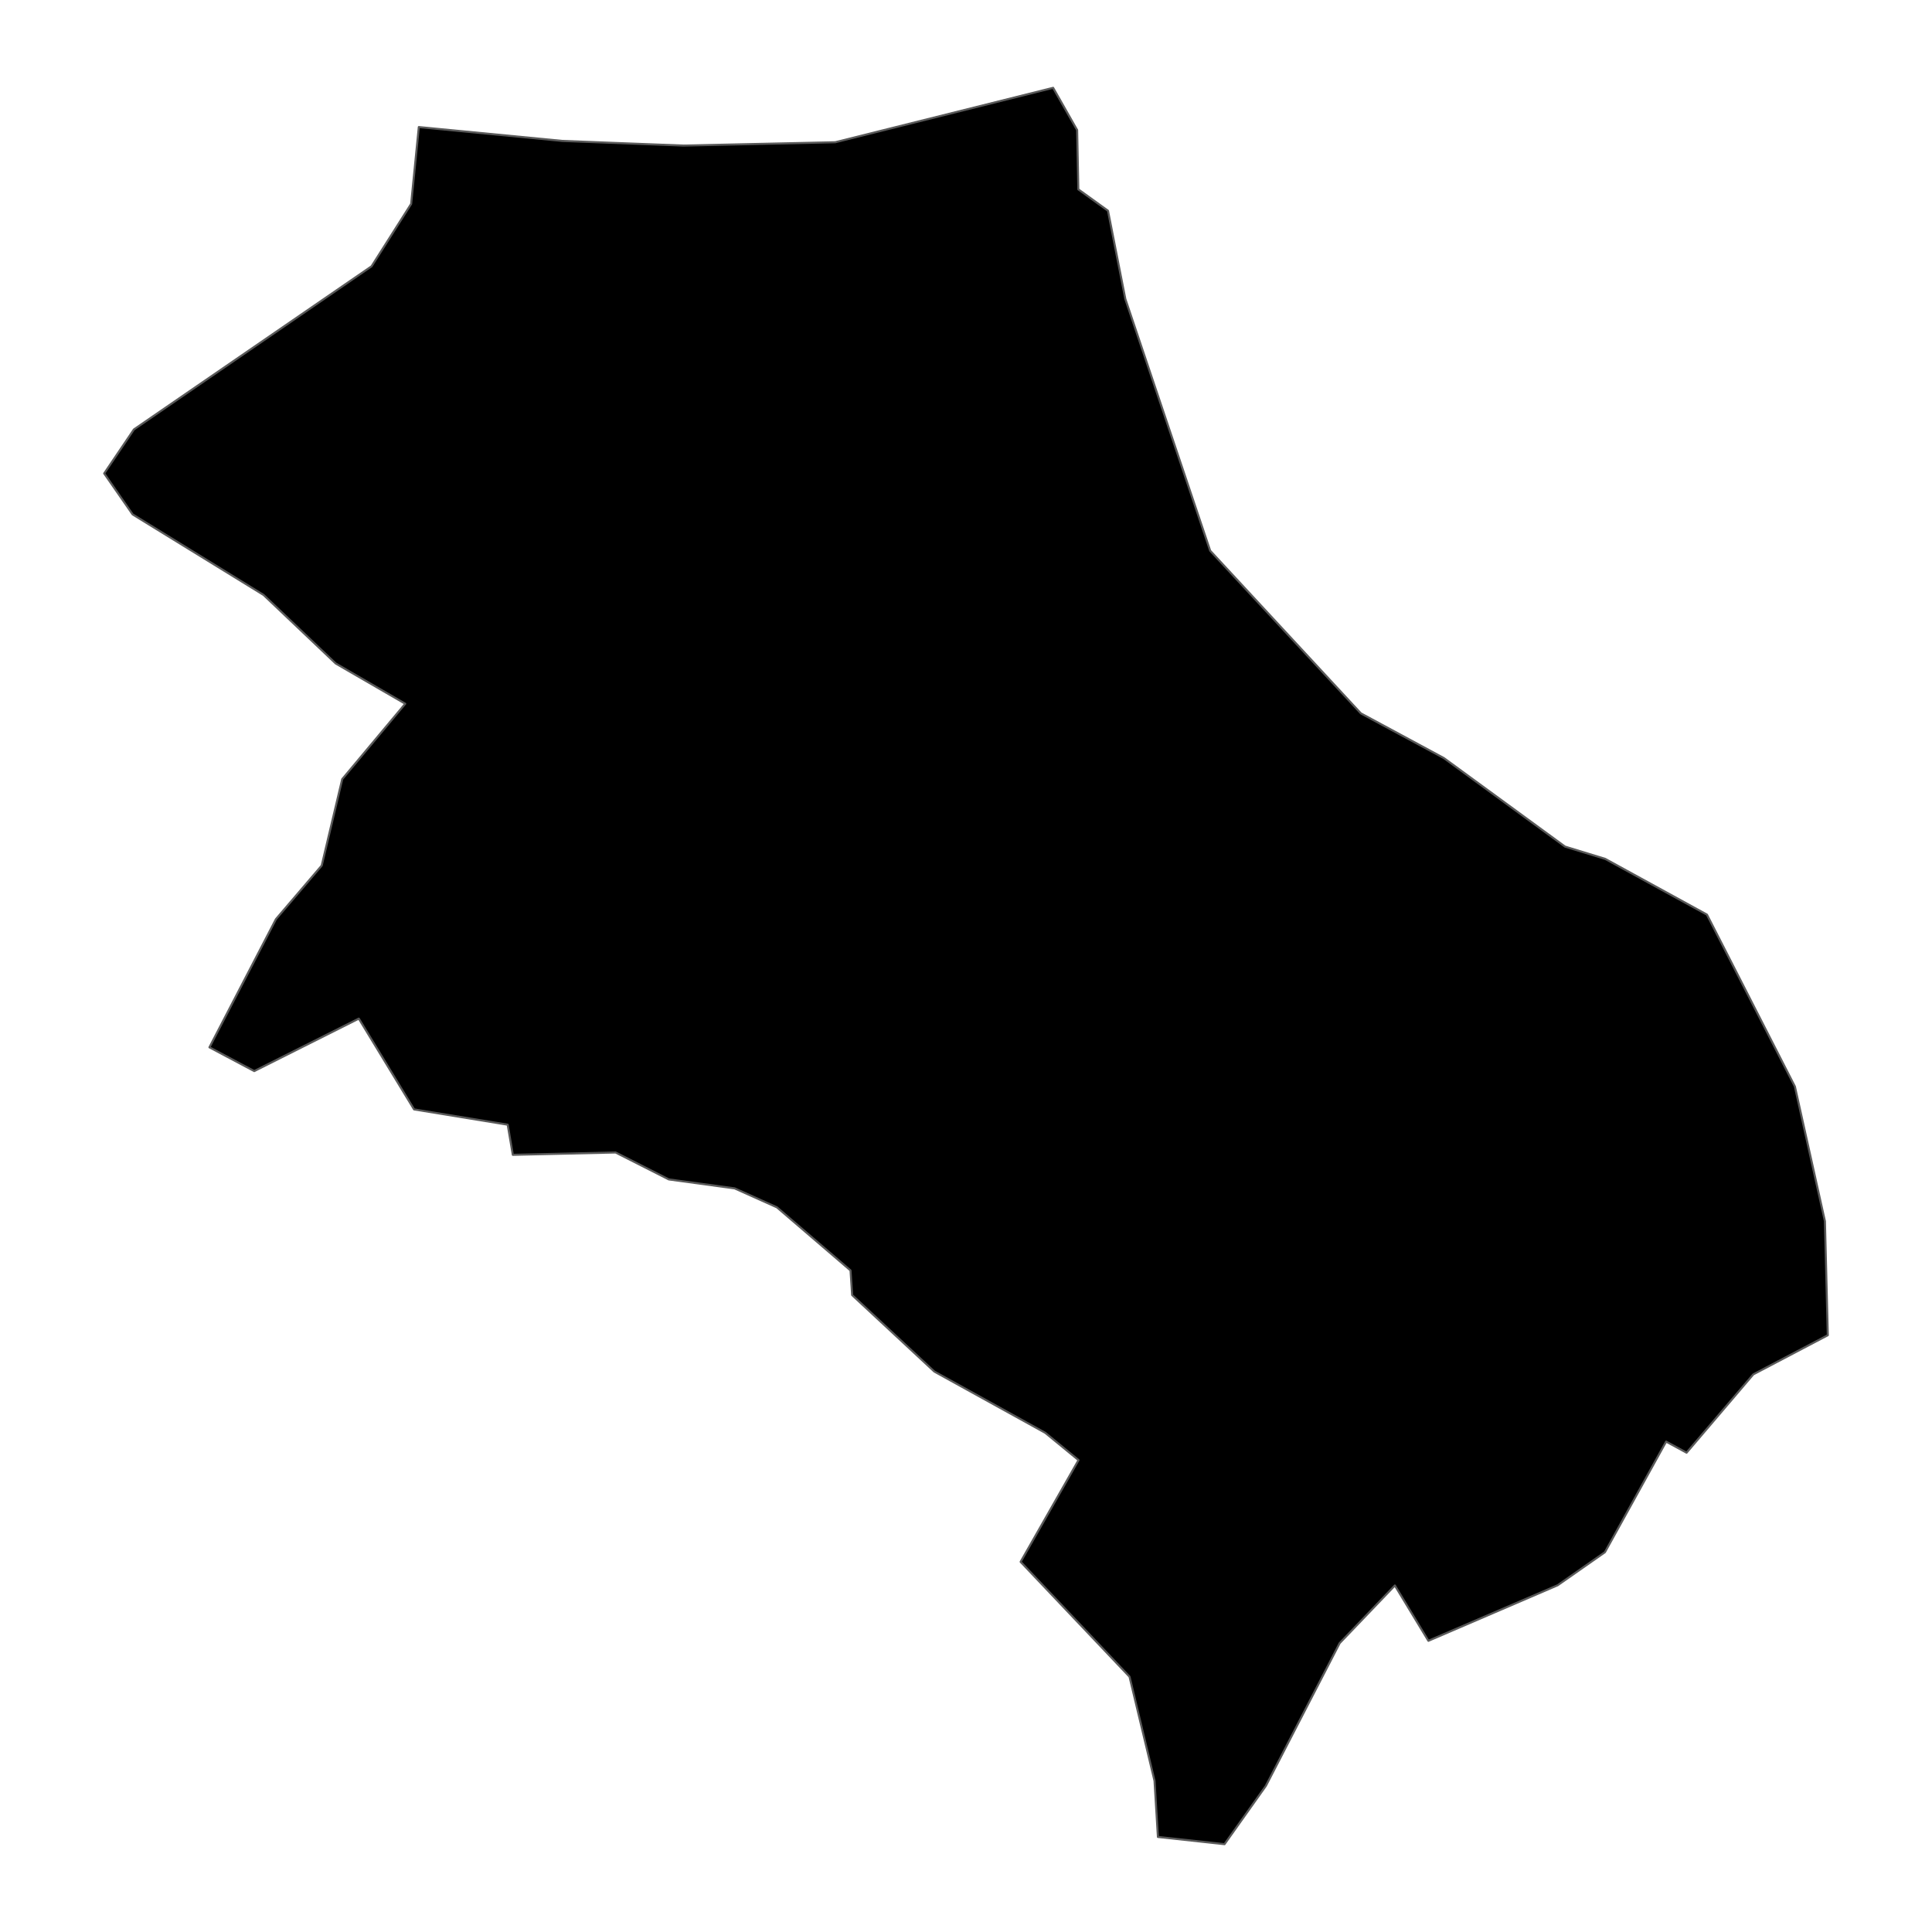 <?xml version='1.0' encoding='UTF-8' ?>
<svg xmlns='http://www.w3.org/2000/svg' xmlns:xlink='http://www.w3.org/1999/xlink' class='svglite' width='1008.00pt' height='1008.00pt' viewBox='0 0 1008.00 1008.00'>
<defs>
  <style type='text/css'><![CDATA[
    .svglite line, .svglite polyline, .svglite polygon, .svglite path, .svglite rect, .svglite circle {
      fill: none;
      stroke: #000000;
      stroke-linecap: round;
      stroke-linejoin: round;
      stroke-miterlimit: 10.00;
    }
    .svglite text {
      white-space: pre;
    }
  ]]></style>
</defs>
<rect width='100%' height='100%' style='stroke: none; fill: none;'/>
<defs>
  <clipPath id='cpMC4wMHwxMDA4LjAwfDAuMDB8MTAwOC4wMA=='>
    <rect x='0.00' y='0.00' width='1008.00' height='1008.00' />
  </clipPath>
</defs>
<g clip-path='url(#cpMC4wMHwxMDA4LjAwfDAuMDB8MTAwOC4wMA==)'>
</g>
<defs>
  <clipPath id='cpOS40MHw5OTguNjB8MC4wMHwxMDA4LjAw'>
    <rect x='9.40' y='0.00' width='989.20' height='1008.00' />
  </clipPath>
</defs>
<g clip-path='url(#cpOS40MHw5OTguNjB8MC4wMHwxMDA4LjAw)'>
<path d='M 218.51 66.29 L 293.40 73.52 L 356.63 75.95 L 435.78 74.21 L 549.46 45.82 L 561.99 67.87 L 562.61 98.80 L 578.08 109.95 L 587.13 155.98 L 631.40 287.34 L 710.01 372.18 L 753.33 395.52 L 816.55 441.71 L 837.50 448.11 L 890.58 477.19 L 936.47 566.89 L 952.13 637.13 L 953.64 696.64 L 914.77 717.06 L 879.95 757.93 L 869.28 752.14 L 837.35 809.86 L 812.67 827.10 L 745.25 856.07 L 727.76 827.21 L 698.95 857.30 L 660.46 931.76 L 638.88 962.18 L 604.13 958.41 L 602.36 929.14 L 589.32 874.81 L 532.50 814.87 L 562.71 761.80 L 545.34 747.56 L 487.47 715.59 L 444.60 675.71 L 443.75 662.84 L 405.35 629.91 L 383.28 620.02 L 348.94 615.35 L 321.19 601.30 L 267.56 602.52 L 264.88 586.80 L 216.03 578.82 L 187.21 531.45 L 132.64 558.83 L 109.27 546.43 L 143.97 479.55 L 167.85 451.59 L 178.55 406.51 L 211.43 367.17 L 175.17 346.18 L 137.51 310.41 L 69.20 268.39 L 54.36 247.01 L 69.86 224.06 L 193.87 138.92 L 214.51 106.38 L 218.51 66.29 Z' style='fill-rule: evenodd; fill: #000000; stroke-width: 1.07; stroke: #595959; stroke-linecap: butt;' />
</g>
<g clip-path='url(#cpMC4wMHwxMDA4LjAwfDAuMDB8MTAwOC4wMA==)'>
</g>
</svg>
